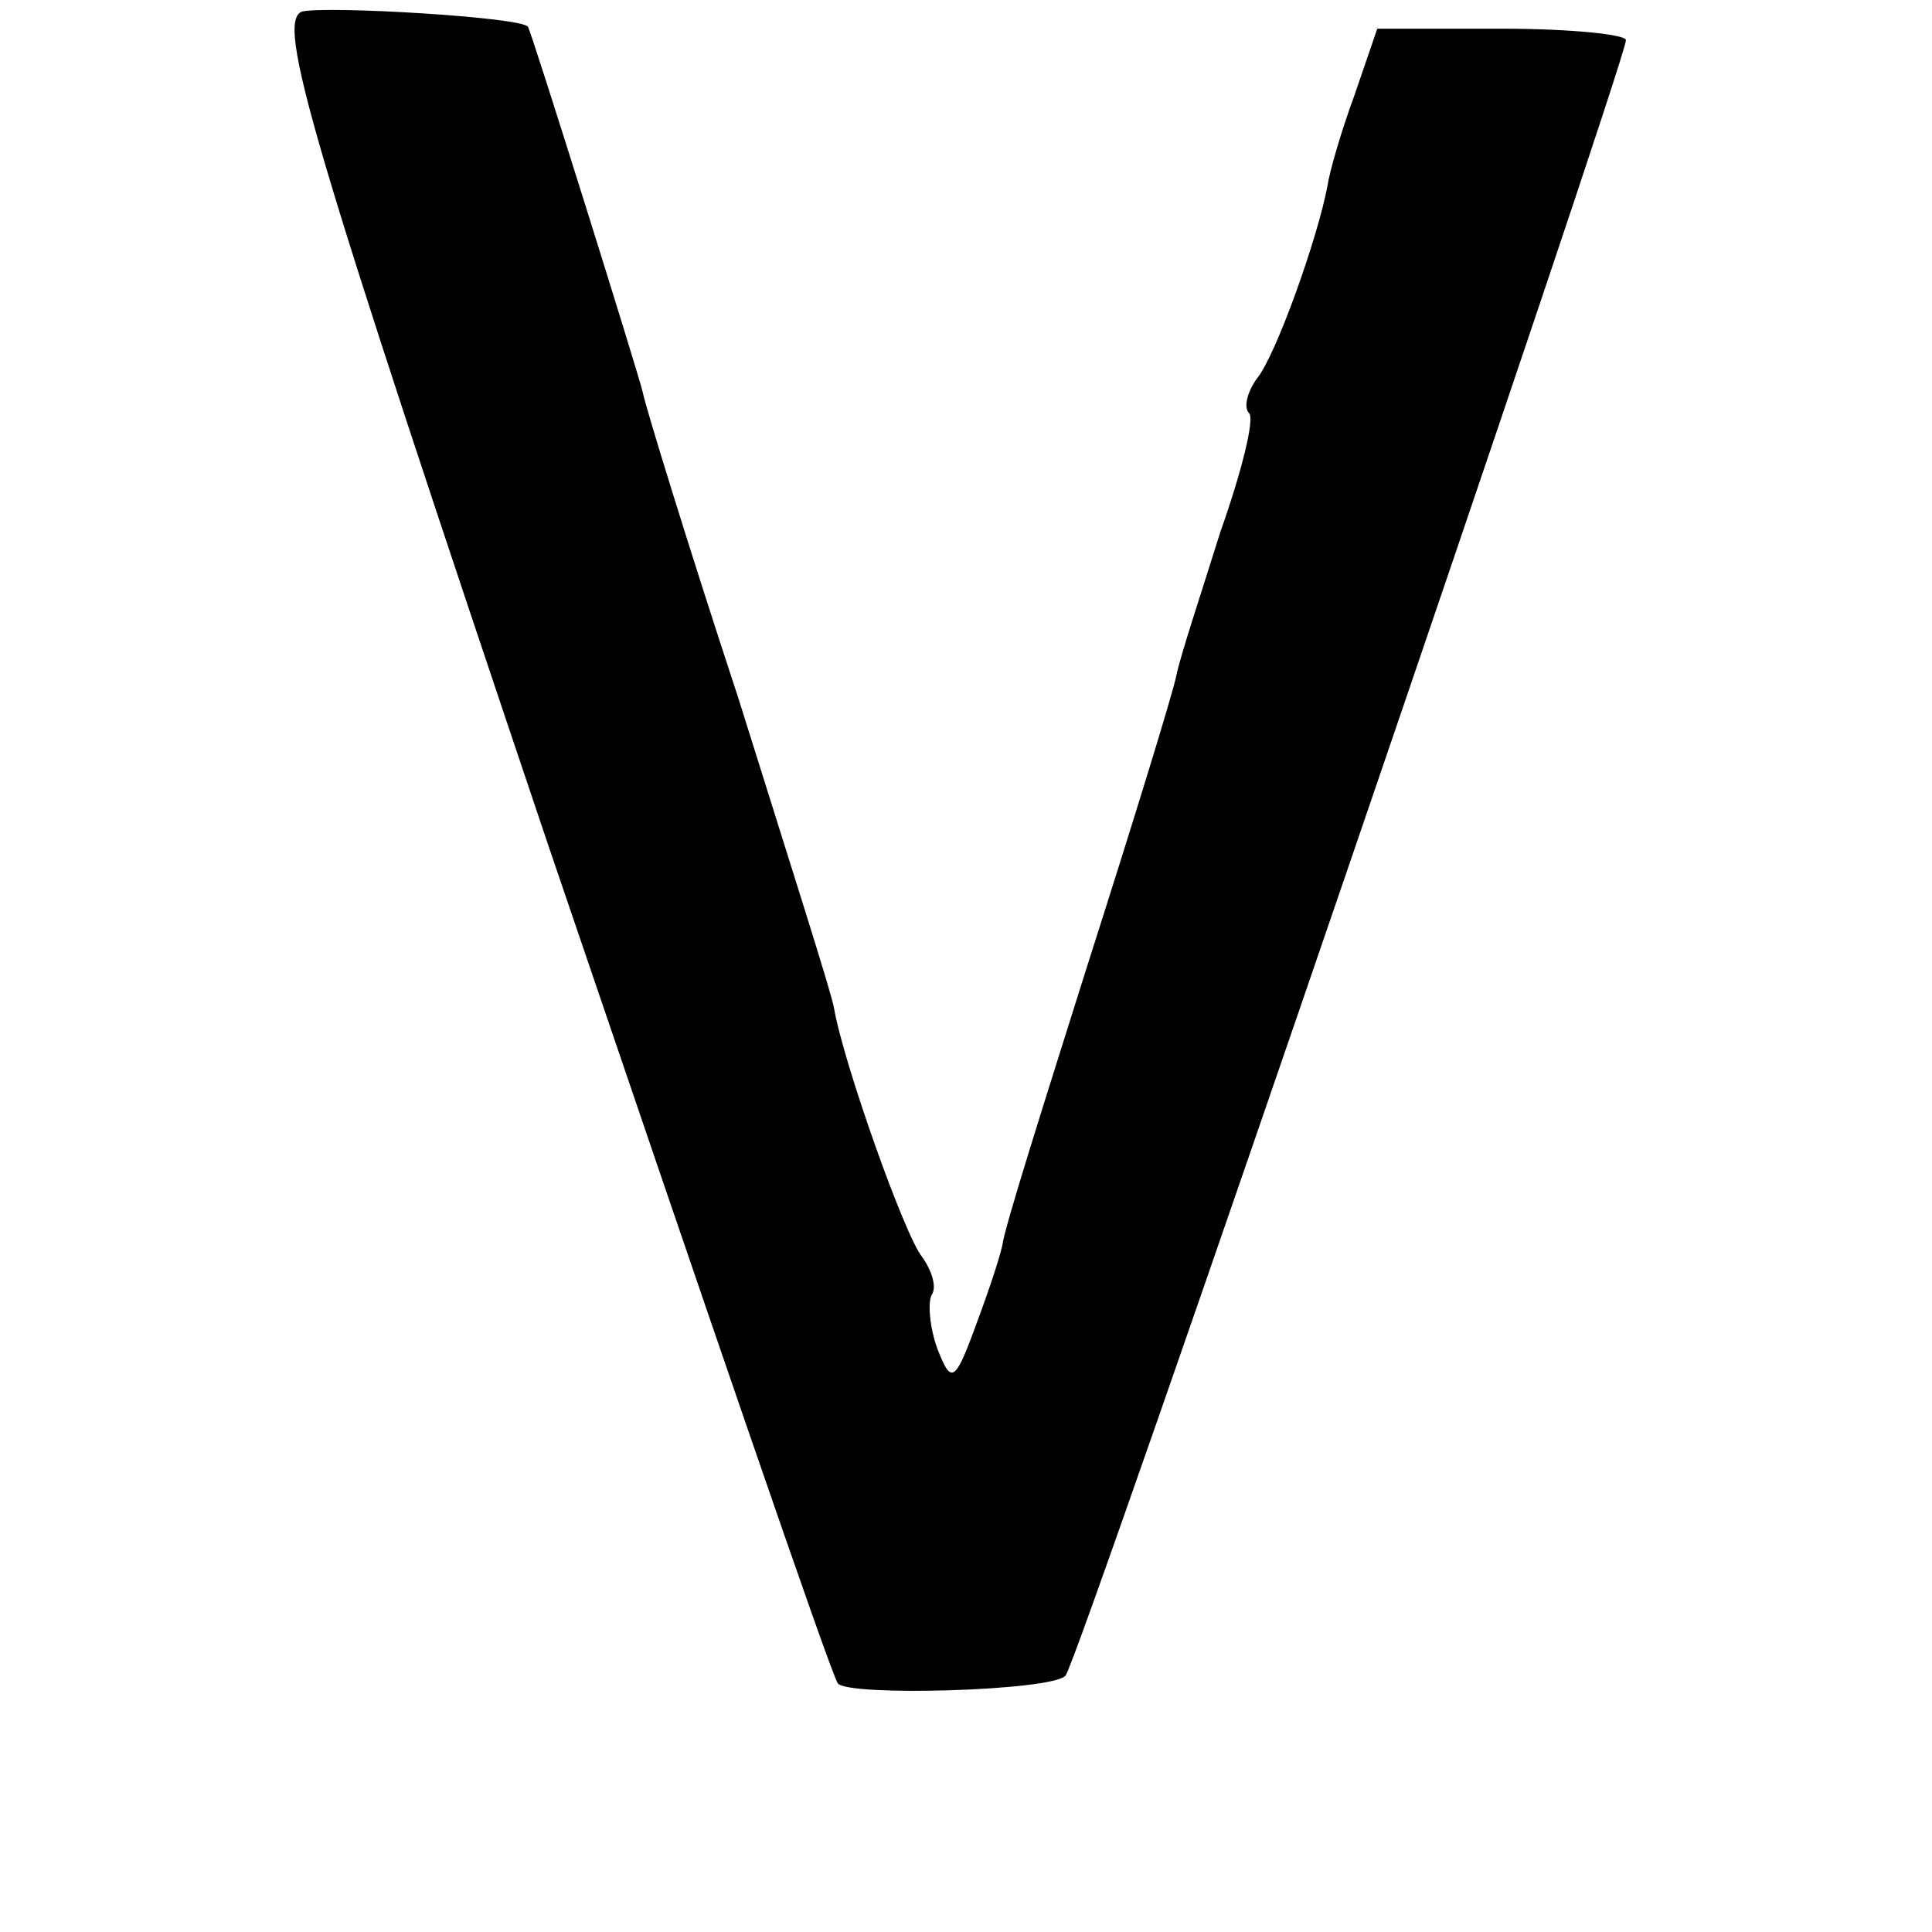 <?xml version="1.0" standalone="no"?>
<!DOCTYPE svg PUBLIC "-//W3C//DTD SVG 20010904//EN"
 "http://www.w3.org/TR/2001/REC-SVG-20010904/DTD/svg10.dtd">
<svg version="1.0" xmlns="http://www.w3.org/2000/svg"
 width="101pt" height="101pt" viewBox="0 0 101 101"
 preserveAspectRatio="xMidYMid meet">
<g transform="translate(0,101) scale(0.1,-0.1)"
fill="#000000" stroke="none">
<path d="M158 1004 c-14 -5 4 -66 129 -437 81 -238 148 -434 151 -437 5 -7
112 -4 119 4 6 5 293 844 293 855 0 3 -29 6 -65 6 l-65 0 -12 -35 c-7 -19 -13
-40 -14 -47 -5 -27 -27 -89 -37 -101 -5 -7 -7 -15 -4 -18 3 -3 -4 -31 -15 -62
-10 -32 -21 -65 -23 -75 -2 -10 -23 -78 -46 -150 -23 -73 -44 -139 -45 -148
-2 -9 -9 -29 -15 -45 -10 -27 -12 -27 -19 -9 -4 11 -5 24 -3 28 3 4 0 13 -5
20 -9 11 -41 101 -46 130 -1 7 -24 79 -50 162 -27 82 -49 154 -50 160 -2 9
-58 188 -60 191 -3 5 -104 11 -118 8z"/>
</g>
</svg>
